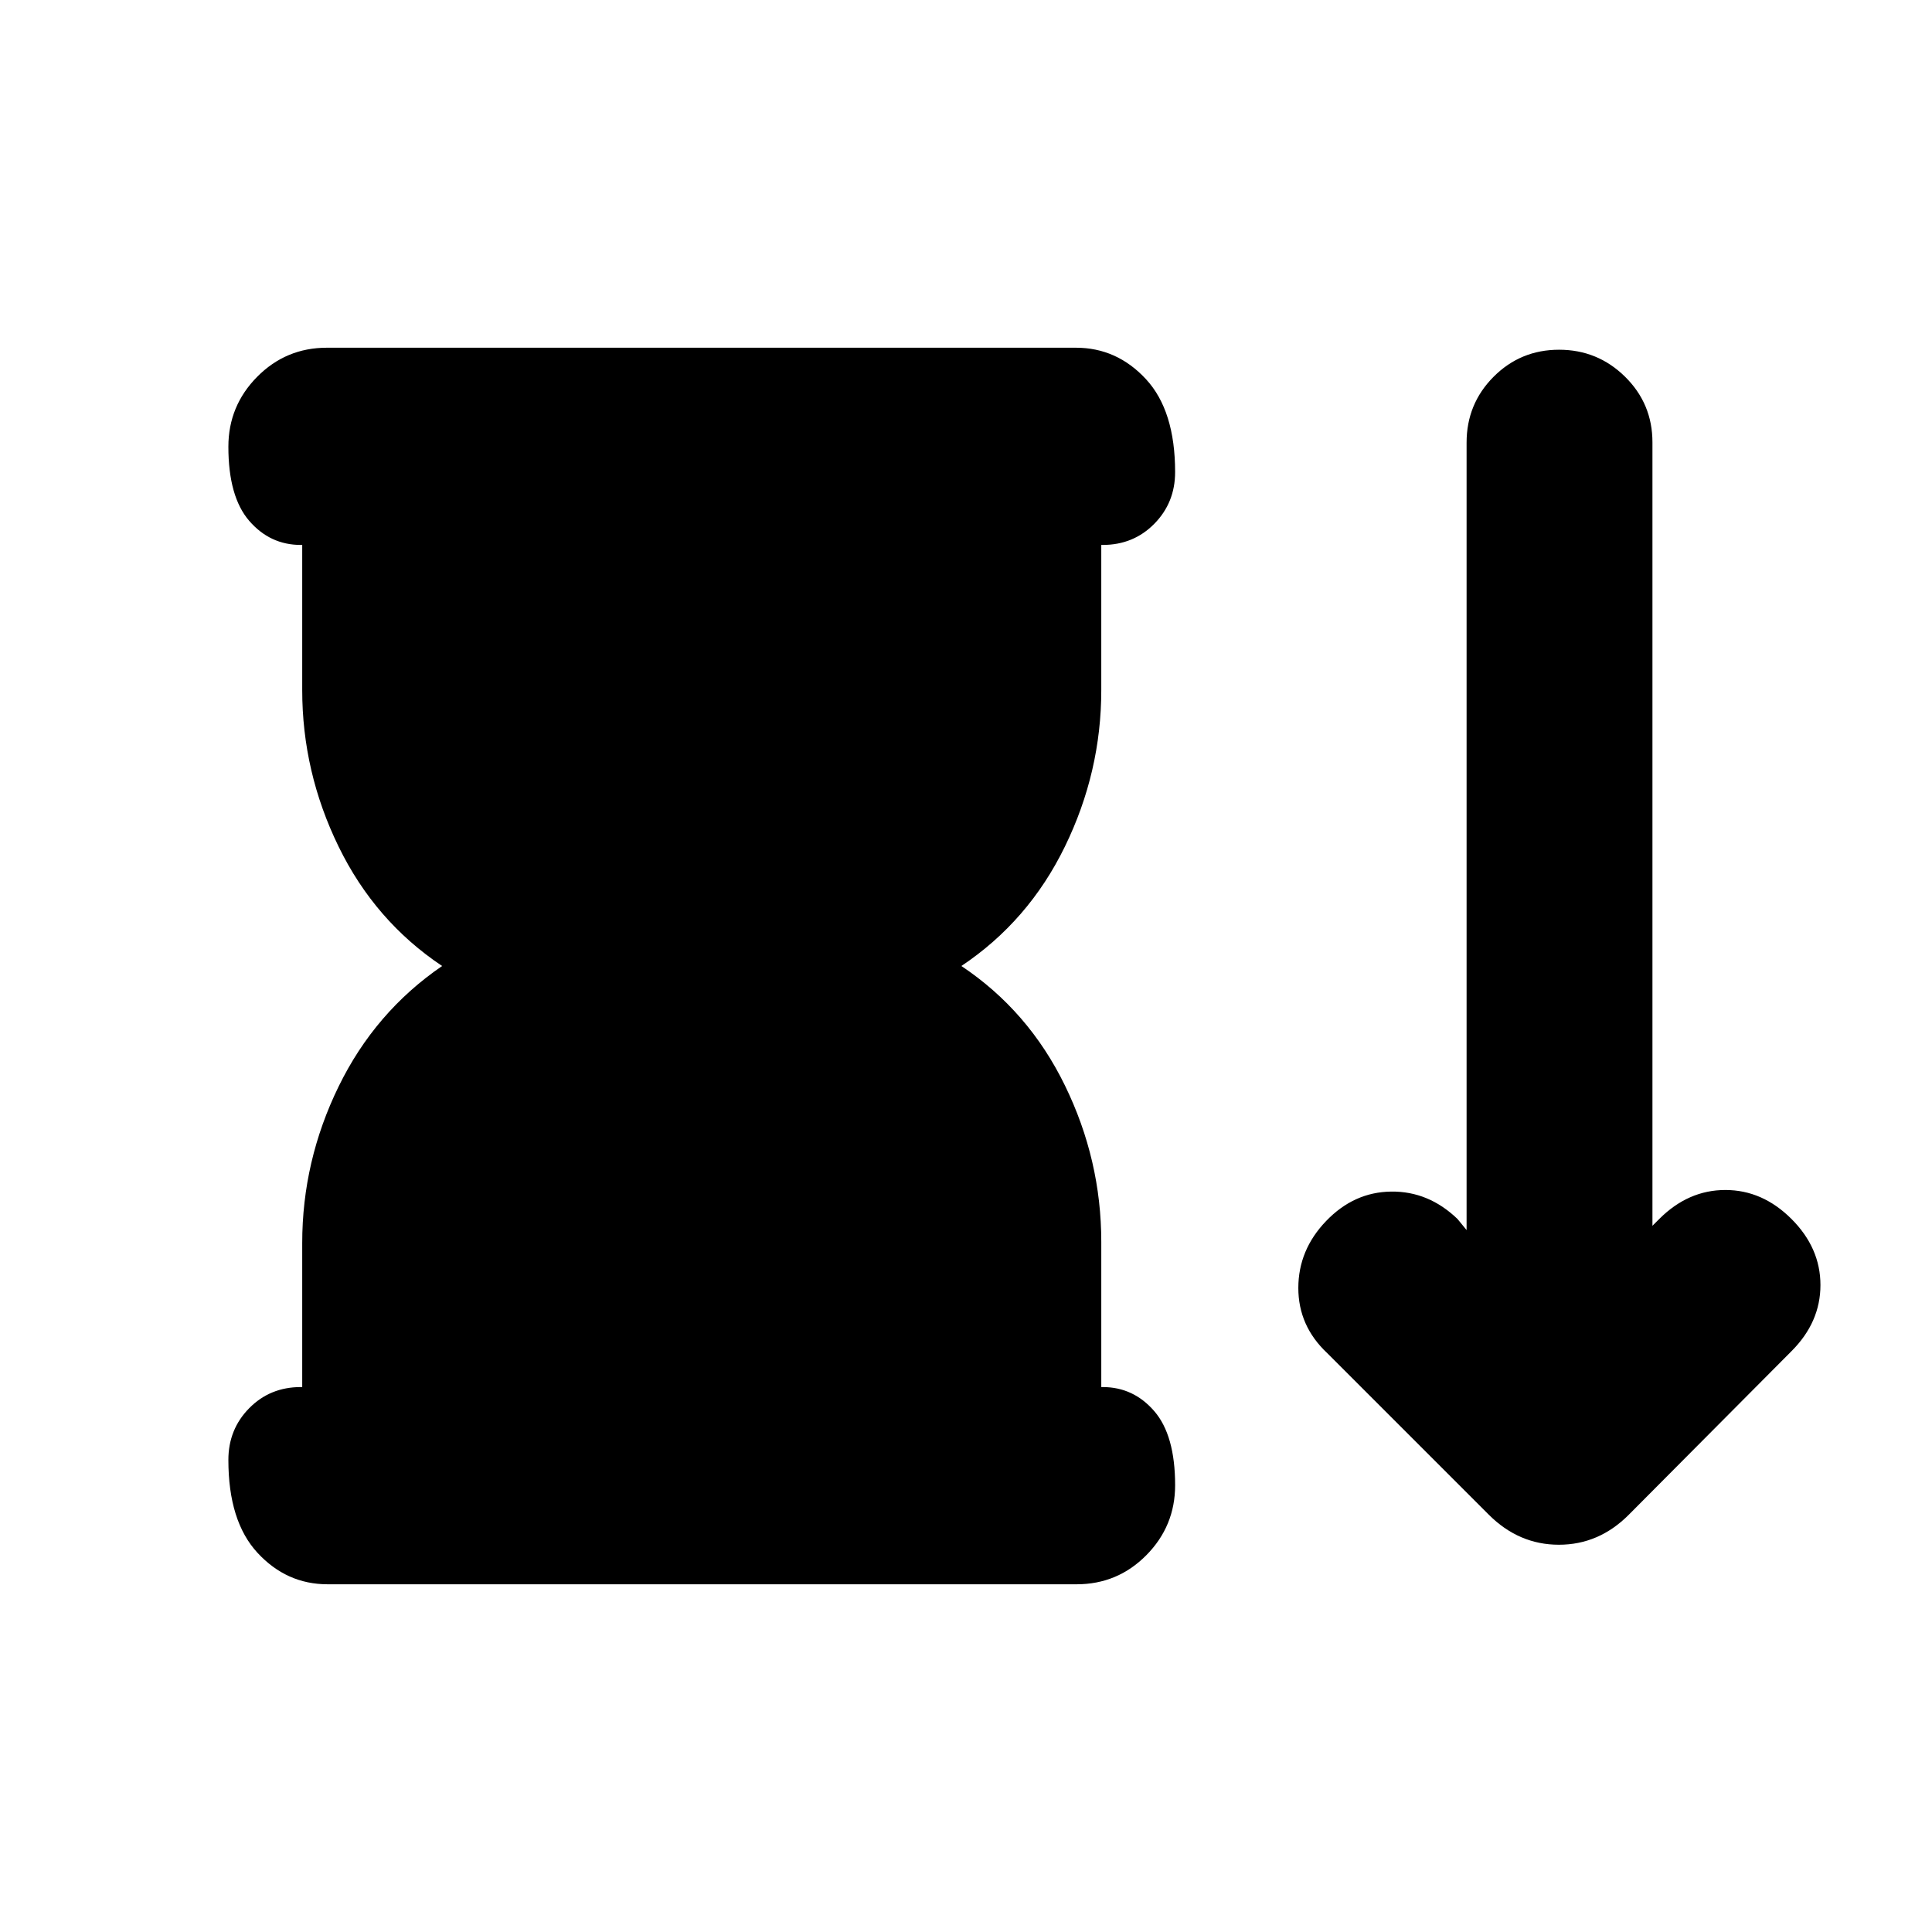 <svg xmlns="http://www.w3.org/2000/svg" height="20" viewBox="0 -960 960 960" width="20"><path d="m739.74-207.39-80.22-80.22q-14.39-13.49-14.39-32.4 0-18.9 13.83-33.29 13.82-14.4 32.34-14.61 18.53-.22 32.92 13.61l4.52 5.52v-391.29q0-19.24 13.4-32.7 13.4-13.45 32.56-13.45 19.17 0 32.78 13.41t13.61 32.59v389.31l3.39-3.39q14.39-14.4 32.85-14.4 18.45 0 32.85 14.4 14.39 14.39 14.39 32.84 0 18.46-14.39 32.85l-80.79 81.22q-14.86 14.96-34.78 14.96-19.91 0-34.87-14.96Zm-589.57-63.39v-71.57q0-40.69 18.07-77.74 18.06-37.04 51.45-59.91-33.39-22.3-51.45-59.35-18.07-37.04-18.07-77.74v-72.13h-.69q-15.3 0-25.65-11.98-10.35-11.99-10.35-36.81 0-20.29 14.3-34.75t34.67-14.46h372.17q20.38 0 34.84 15.66 14.45 15.66 14.45 46.13 0 15.21-10.35 25.71t-25.65 10.5h-.69v72.13q0 40.7-18.07 77.74Q511.09-502.3 477.7-480q33.39 22.3 51.45 59.35 18.07 37.04 18.07 77.74v72.13h.69q15.3 0 25.65 11.98 10.35 11.99 10.35 36.81 0 20.29-14.3 34.75-14.29 14.46-34.67 14.46H162.77q-20.38 0-34.84-15.66-14.45-15.66-14.45-46.13 0-15.21 10.35-25.71t25.65-10.5h.69Z"/></svg>